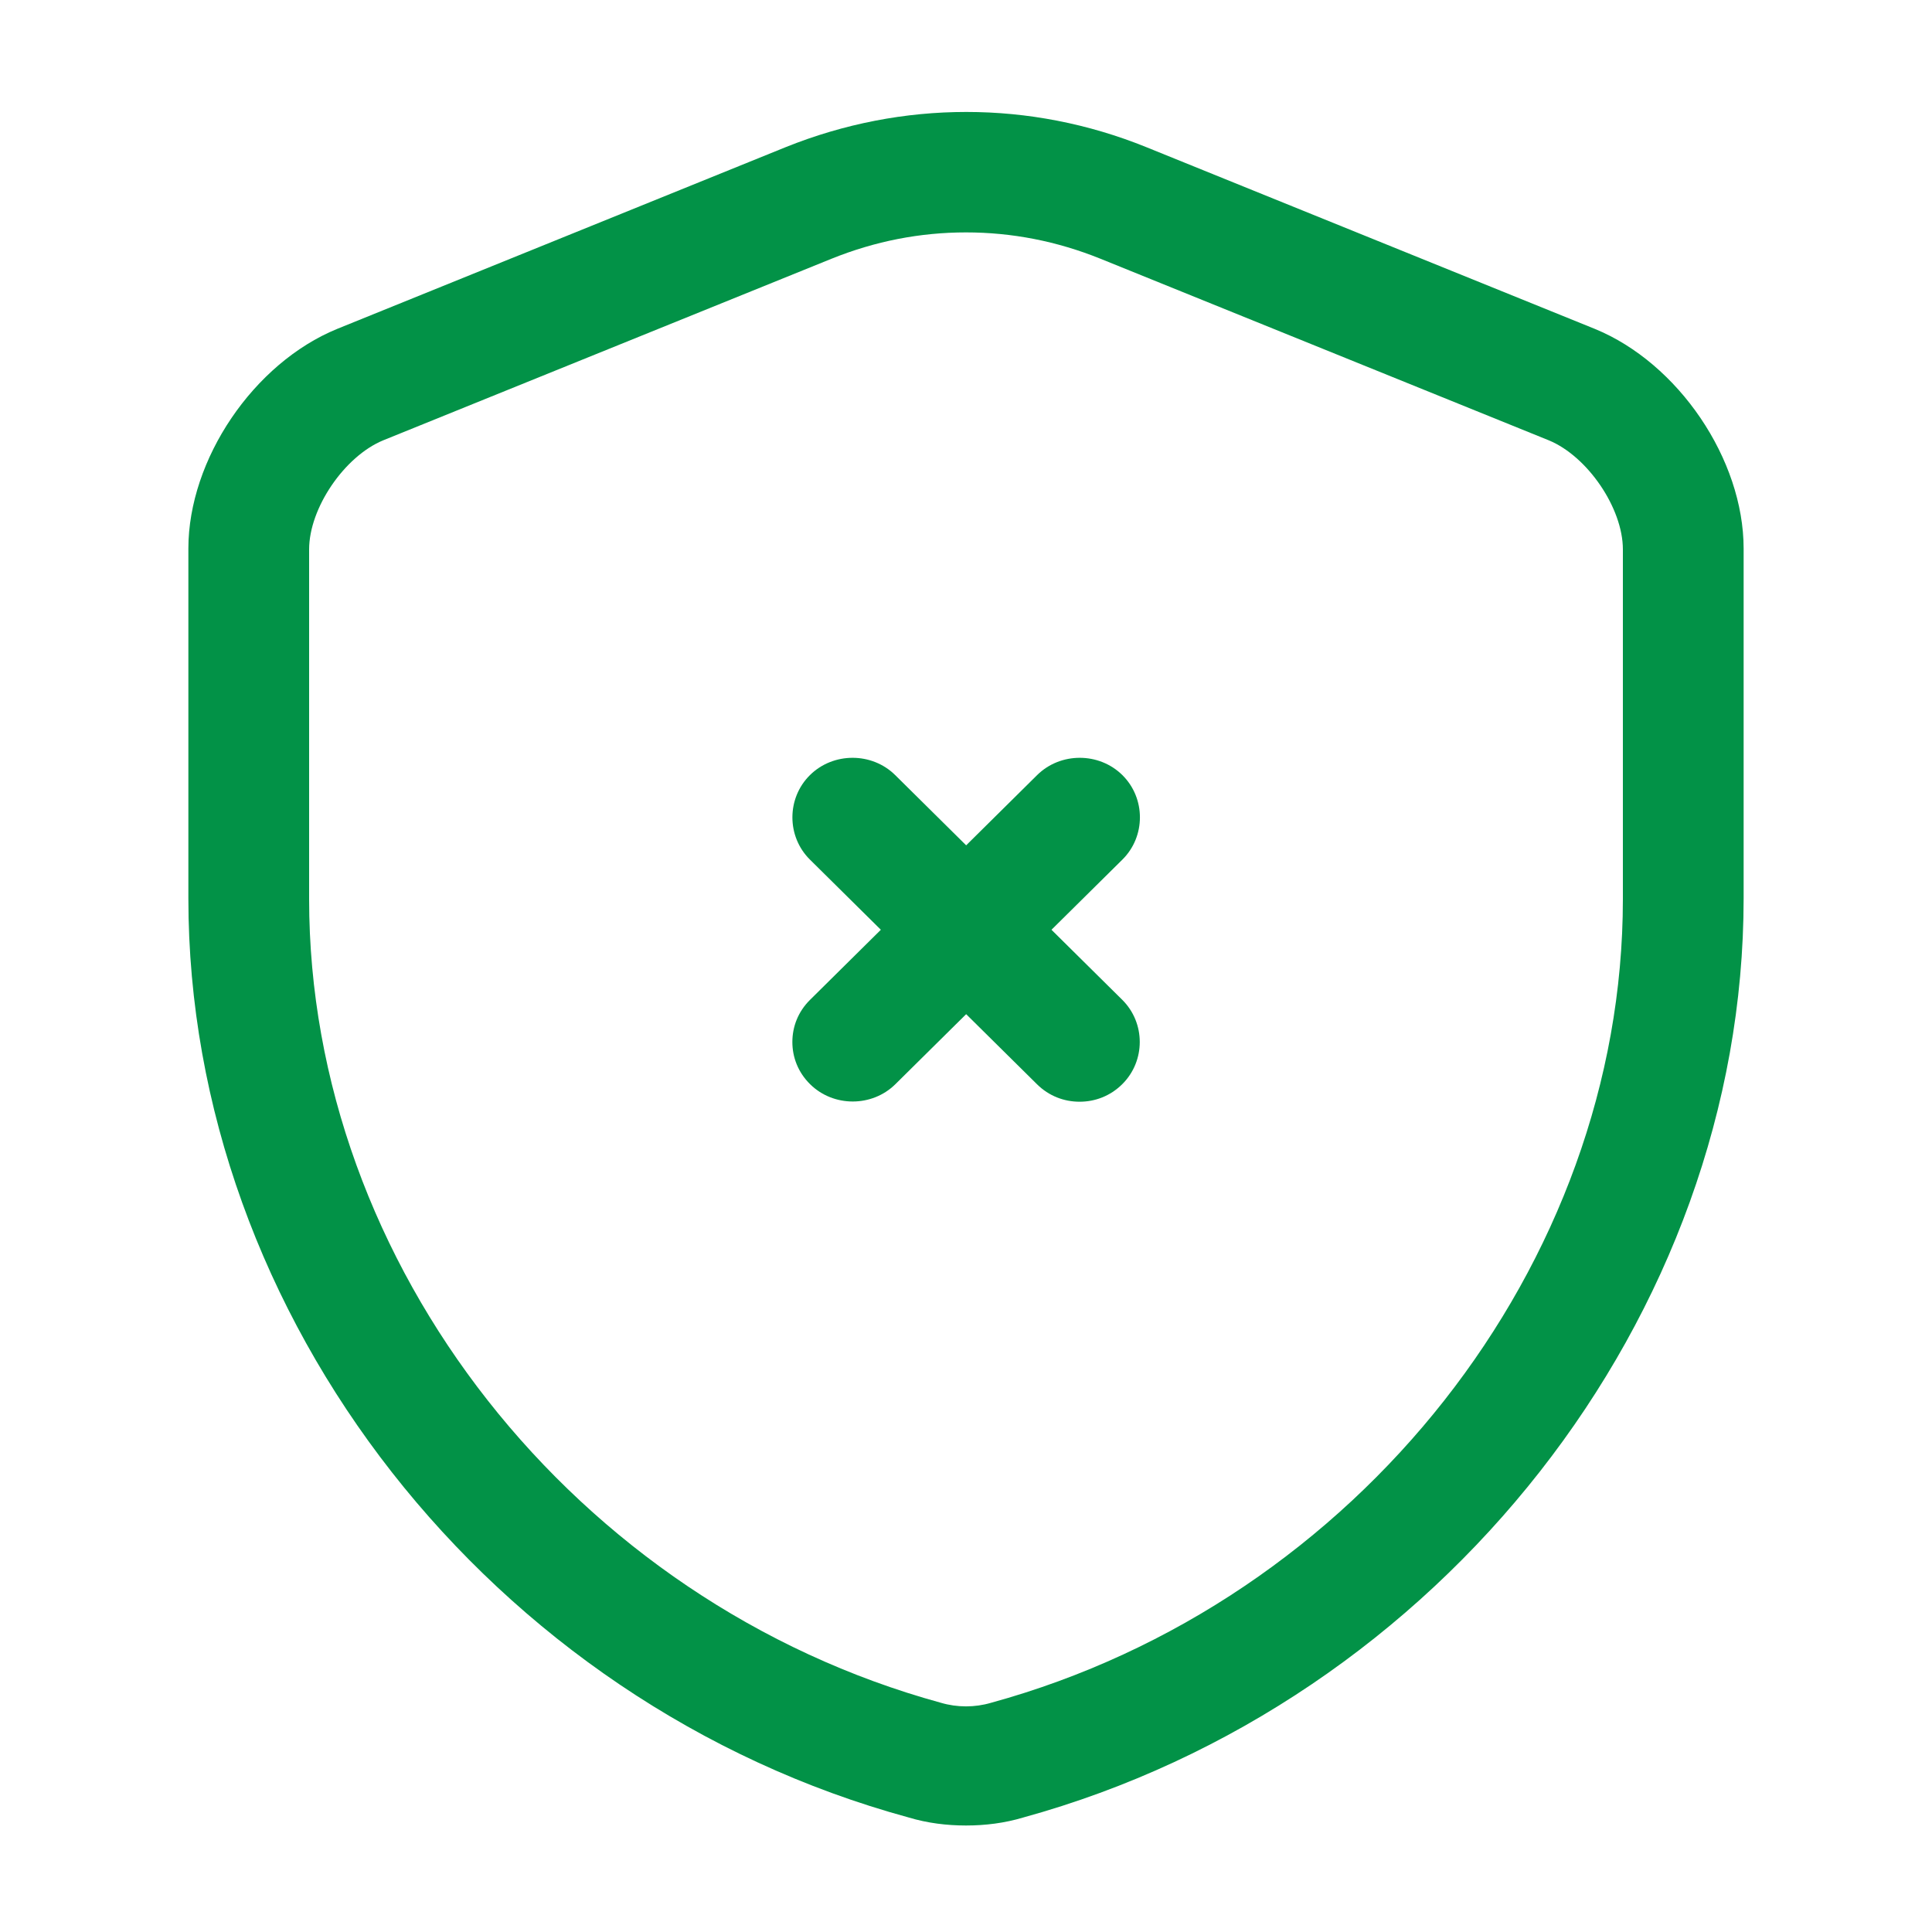 <svg width="24" height="24" viewBox="0 0 24 24" fill="none" xmlns="http://www.w3.org/2000/svg">
<path d="M12 22.677C11.76 22.677 11.52 22.647 11.29 22.578C6.1 21.163 2.34 16.364 2.34 11.159V6.815C2.34 5.707 3.15 4.51 4.19 4.085L9.76 1.828C11.21 1.245 12.8 1.245 14.24 1.828L19.81 4.085C20.85 4.51 21.66 5.707 21.66 6.815V11.159C21.66 16.354 17.89 21.153 12.71 22.578C12.48 22.647 12.24 22.677 12 22.677ZM12 2.887C11.43 2.887 10.87 2.996 10.33 3.214L4.76 5.47C4.28 5.668 3.84 6.311 3.84 6.825V11.169C3.84 15.711 7.14 19.906 11.69 21.153C11.89 21.212 12.11 21.212 12.31 21.153C16.86 19.906 20.16 15.711 20.16 11.169V6.825C20.16 6.311 19.72 5.668 19.24 5.47L13.67 3.214C13.13 2.996 12.57 2.887 12 2.887Z" fill="#029247"/>
<path d="M13.411 13.686C13.221 13.686 13.031 13.617 12.881 13.468L10.061 10.678C9.771 10.391 9.771 9.916 10.061 9.629C10.351 9.342 10.831 9.342 11.121 9.629L13.941 12.42C14.231 12.707 14.231 13.181 13.941 13.468C13.791 13.617 13.601 13.686 13.411 13.686Z" fill="#029247"/>
<path d="M9.843 12.944C9.843 12.756 9.913 12.568 10.063 12.42L12.883 9.629C13.173 9.342 13.653 9.342 13.943 9.629C14.233 9.916 14.233 10.391 13.943 10.678L11.123 13.468C10.833 13.755 10.353 13.755 10.063 13.468C9.913 13.32 9.843 13.132 9.843 12.944Z" fill="#029247"/>
</svg>
